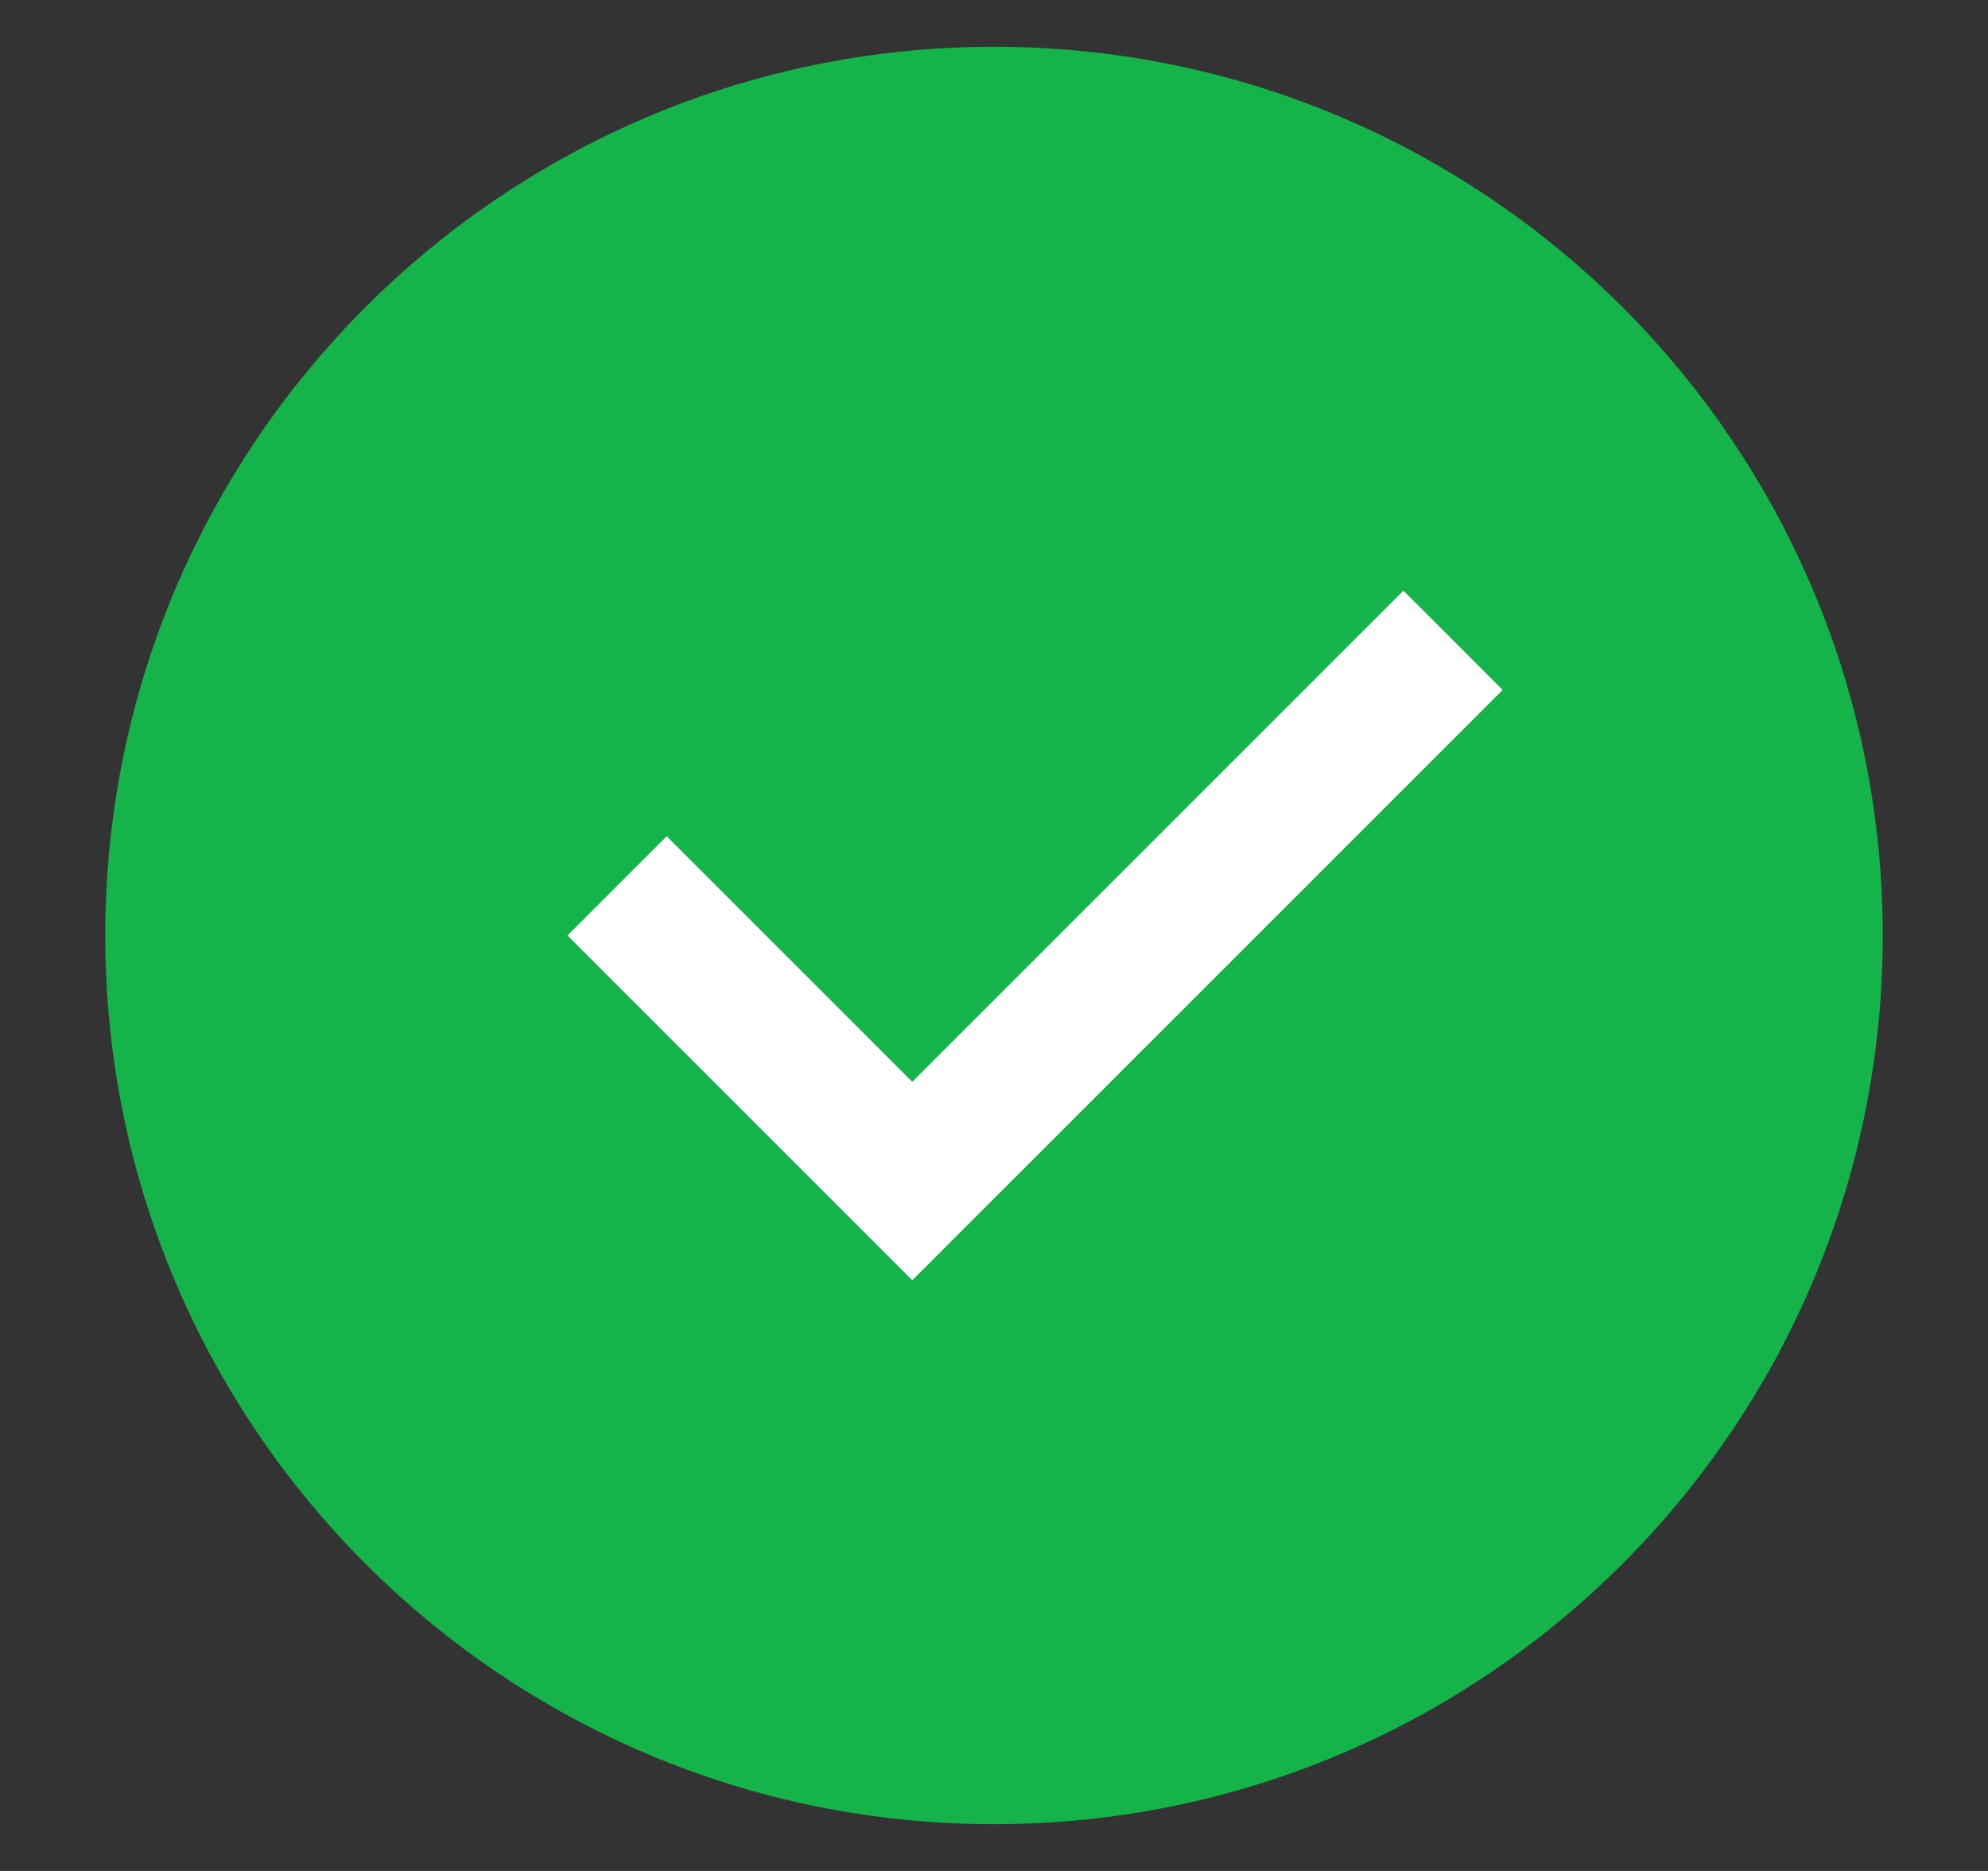 <svg width="17" height="16" viewBox="0 0 17 16" fill="none" xmlns="http://www.w3.org/2000/svg">
    <rect x="0" y="0" width="17" height="16" fill="#333333" stroke="none"/>
    <path d="M8.5 15C10.433 15 12.183 14.216 13.45 12.95C14.716 11.683 15.5 9.933 15.5 8C15.5 6.067 14.716 4.317 13.45 3.05C12.183 1.784 10.433 1 8.5 1C6.567 1 4.817 1.784 3.55 3.05C2.284 4.317 1.5 6.067 1.5 8C1.5 9.933 2.284 11.683 3.55 12.95C4.817 14.216 6.567 15 8.5 15Z" fill="#14B44A" stroke="#14B44A" stroke-width="1.2" stroke-linejoin="round"/>
    <path d="M5.701 8L7.801 10.1L12.001 5.9" stroke="white" stroke-width="1.2" stroke-linecap="square"/>
    </svg>
    